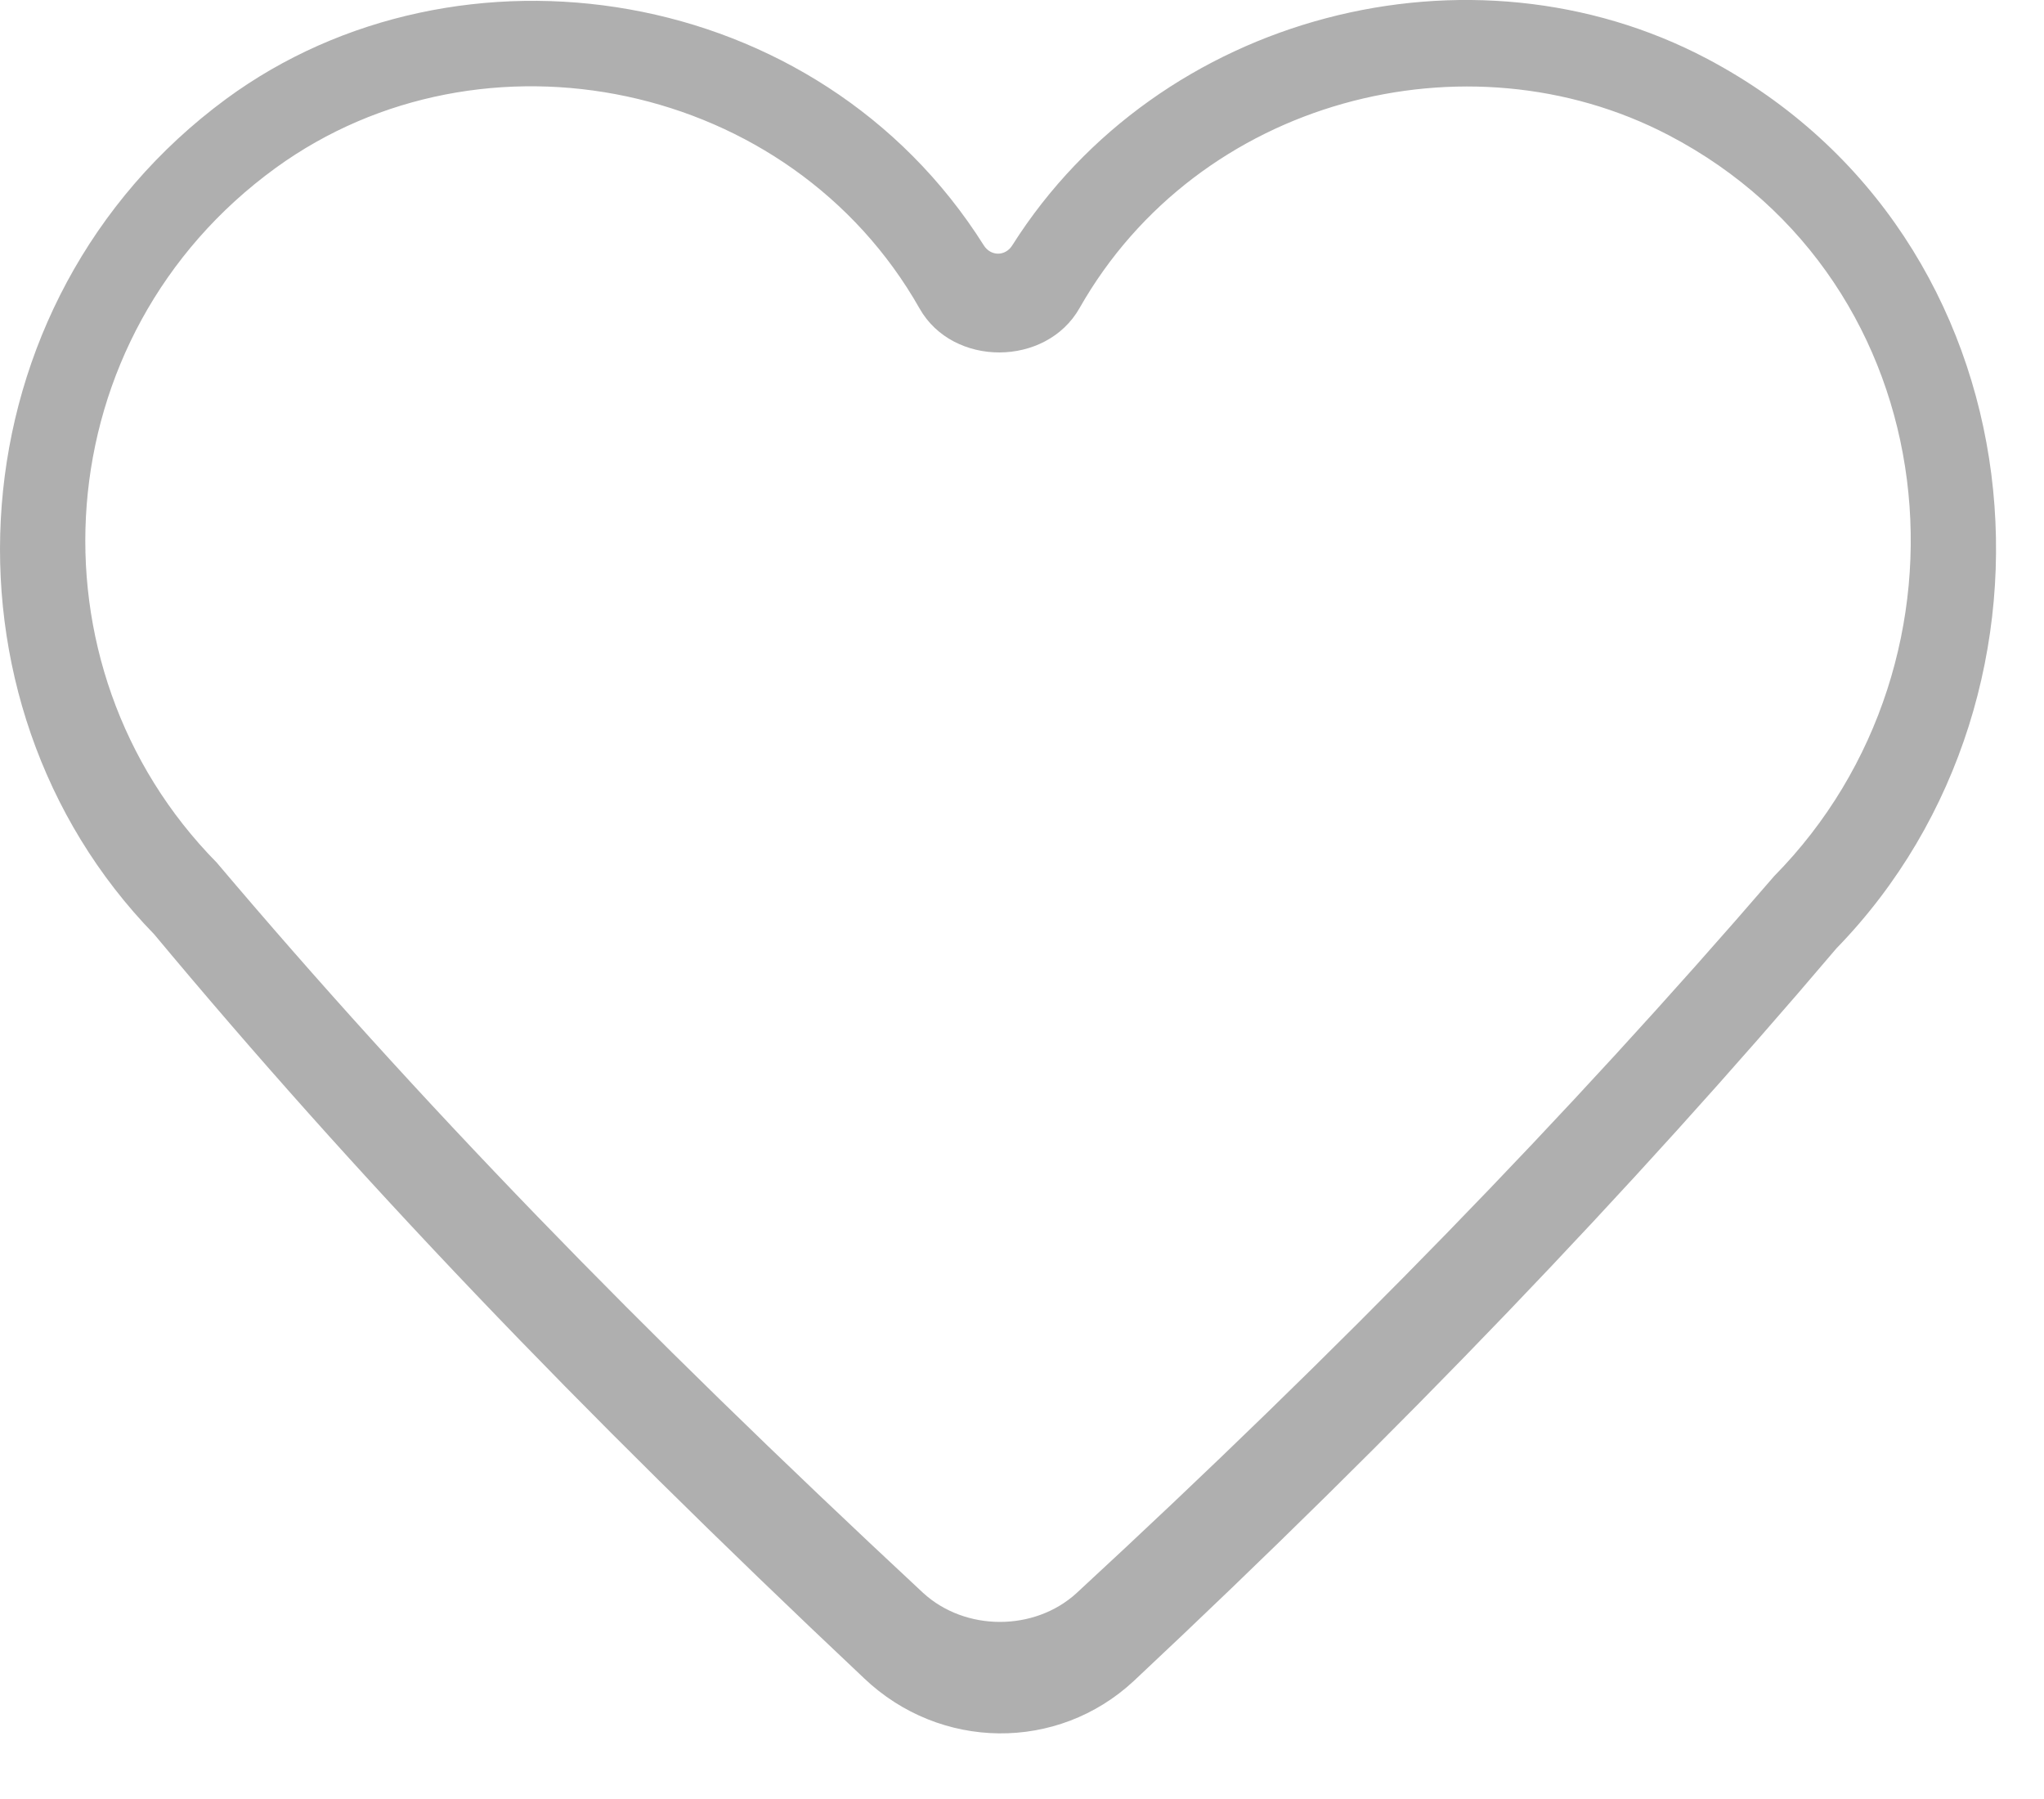 <?xml version="1.0" encoding="UTF-8" standalone="no"?>
<svg width="25px" height="22px" viewBox="0 0 25 22" version="1.1" xmlns="http://www.w3.org/2000/svg" xmlns:xlink="http://www.w3.org/1999/xlink">
    <!-- Generator: sketchtool 40.3 (33839) - http://www.bohemiancoding.com/sketch -->
    <title>2F7F473B-3B18-465A-AFB5-A285DEED77CB</title>
    <desc>Created with sketchtool.</desc>
    <defs></defs>
    <g id="Page-1" stroke="none" stroke-width="1" fill="none" fill-rule="evenodd">
        <g id="04_Landing" transform="translate(-808, -525)" fill="#AFAFAF">
            <g id="timeline-1" transform="translate(450, 227)">
                <g id="block-1">
                    <path d="M370.033,301.001 C370.118,301.135 370.295,301.136 370.38,301.002 C372.178,298.157 375.995,297.194 378.882,298.72 C382.986,300.889 383.514,306.46 380.461,309.598 C377.937,312.572 375.117,315.51 371.868,318.556 C370.935,319.425 369.498,319.408 368.569,318.524 C365.018,315.178 362.34,312.37 359.887,309.427 C357.106,306.572 357.399,301.689 360.767,299.209 C363.598,297.129 368,297.774 370.033,301.001 L370.033,301.001 Z M360.651,308.549 C363.108,311.452 365.763,314.197 369.29,317.479 C369.805,317.952 370.651,317.952 371.165,317.484 C374.386,314.511 377.177,311.642 379.7,308.714 C382.305,306.071 381.855,301.449 378.405,299.651 C375.946,298.369 372.658,299.205 371.203,301.769 C370.795,302.487 369.656,302.492 369.248,301.774 C367.667,298.982 363.901,298.22 361.374,300.052 C358.538,302.11 358.282,306.146 360.651,308.549 Z" id="heart"></path>
                </g>
            </g>
        </g>
    </g>
</svg>